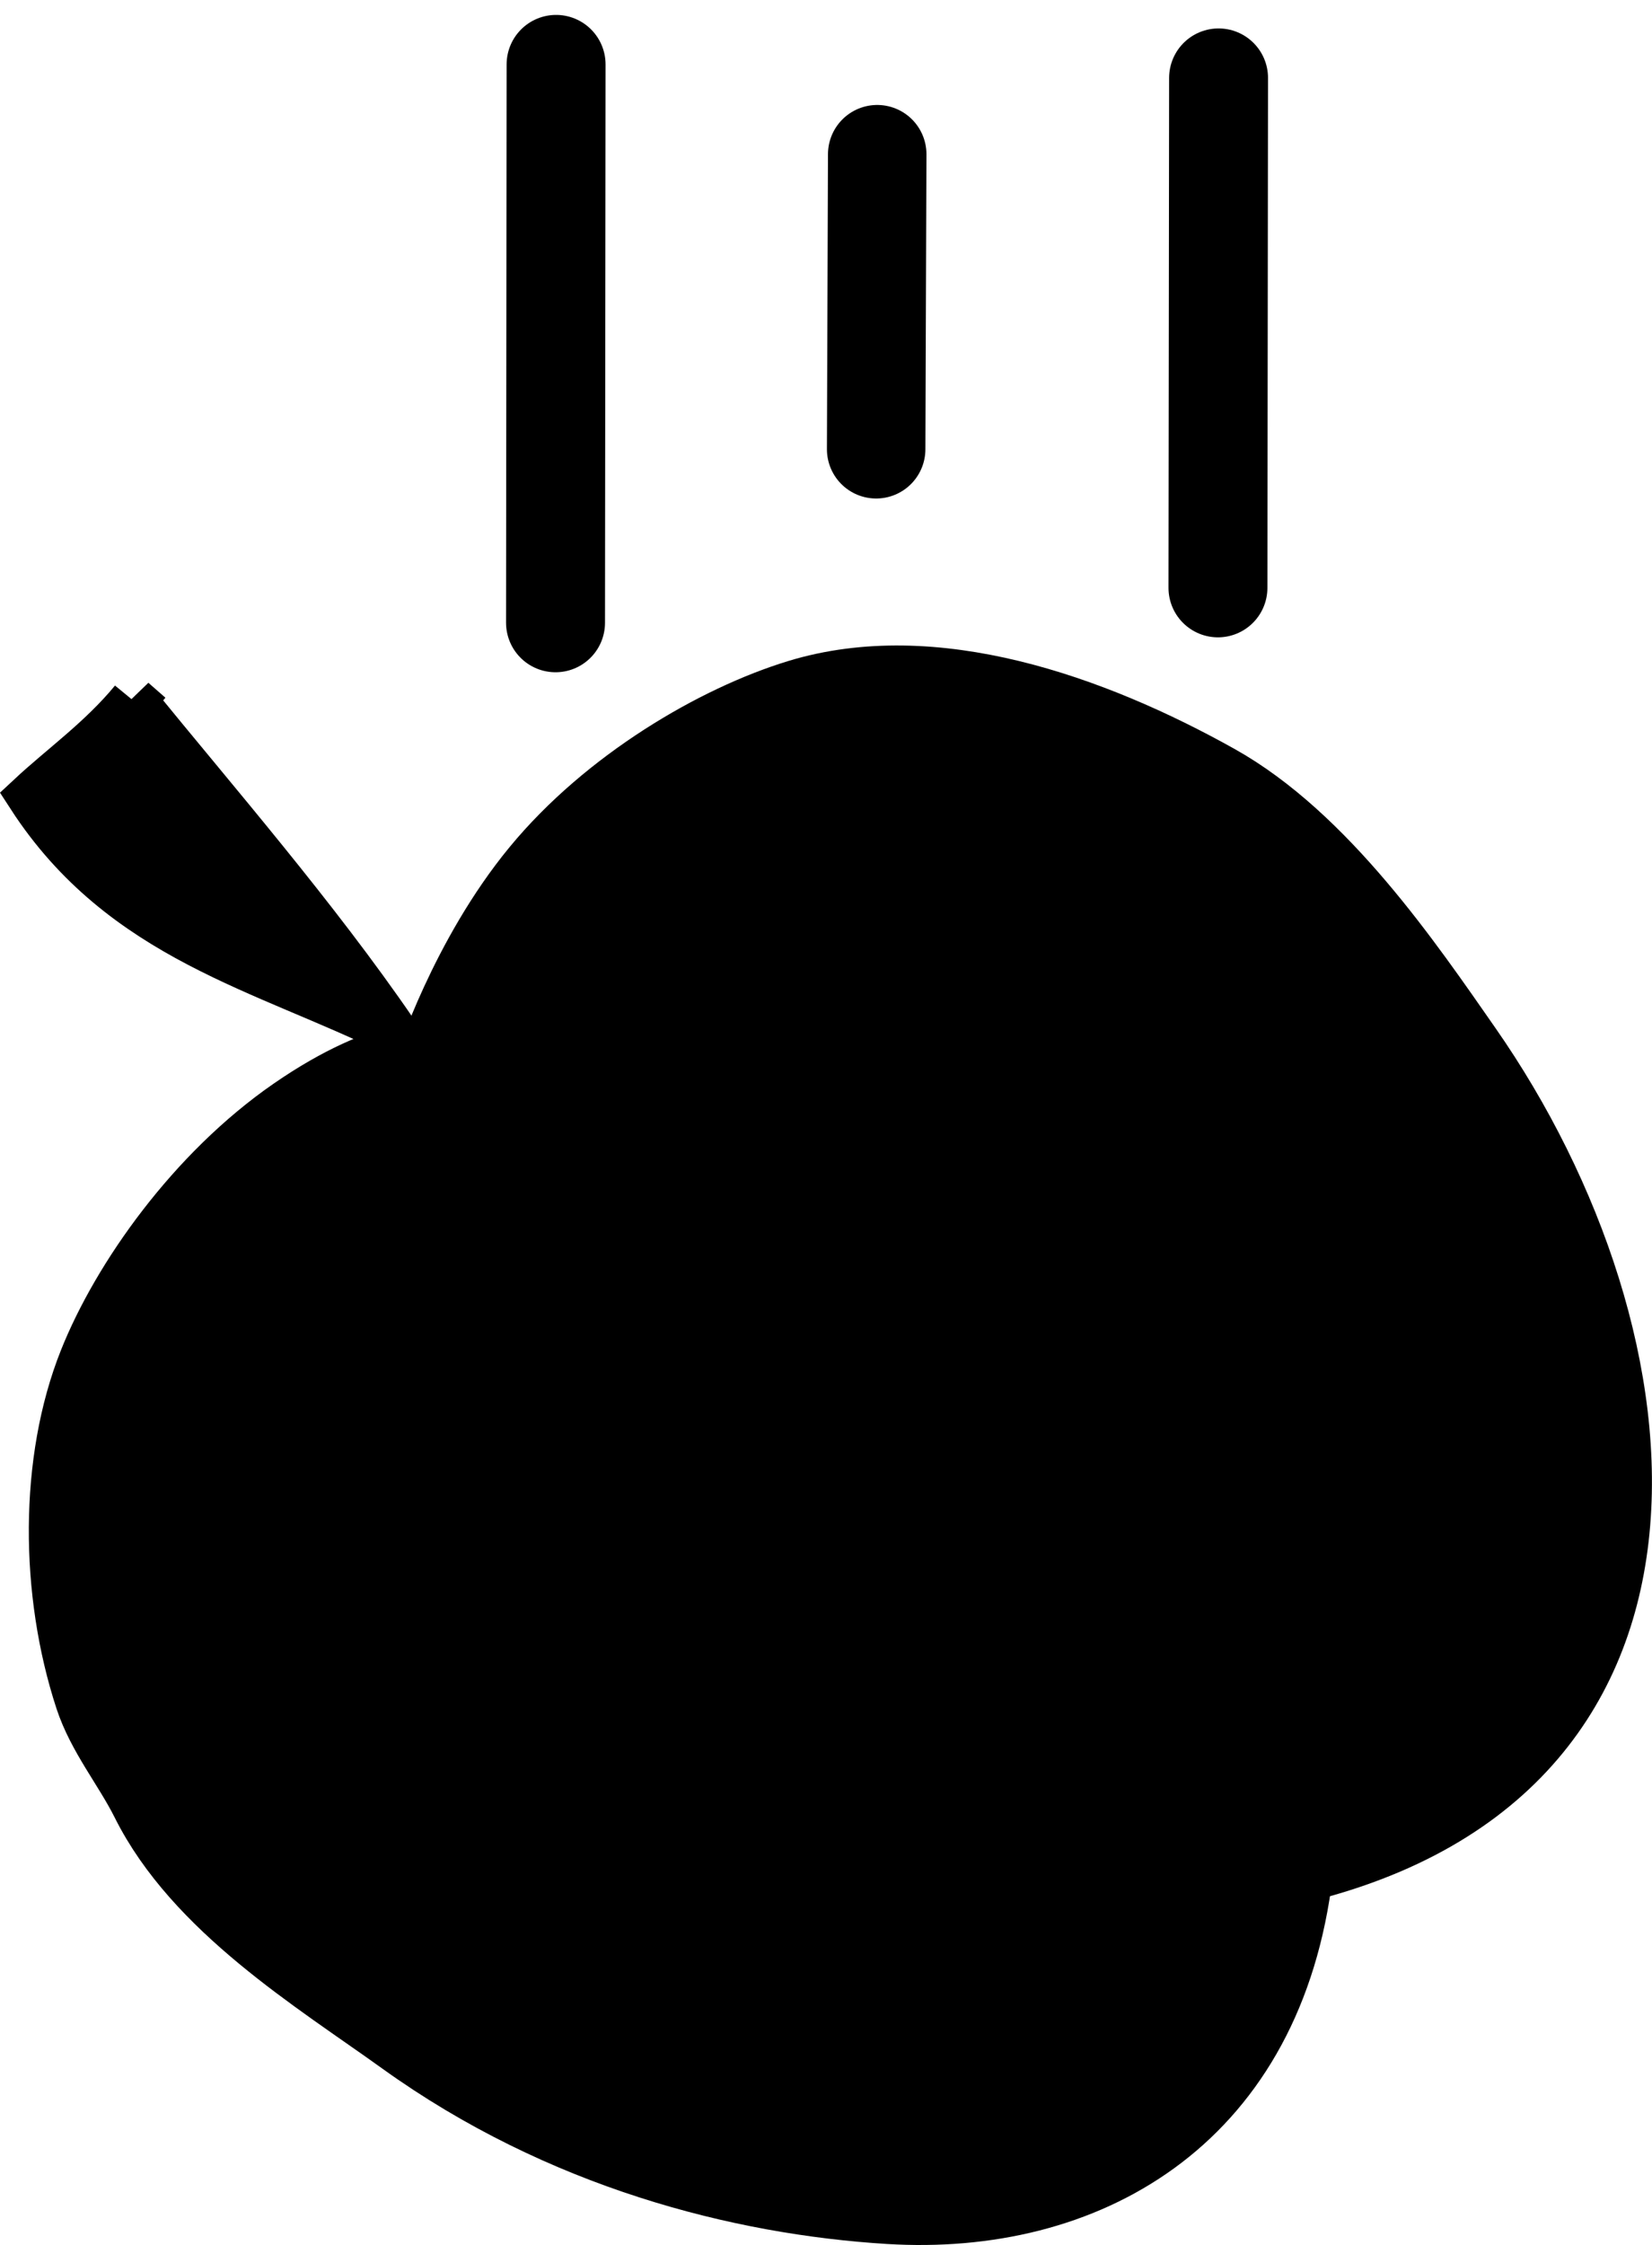 <?xml version="1.0" encoding="UTF-8" standalone="no"?>
<!-- Created with Inkscape (http://www.inkscape.org/) -->

<svg
   width="82.994mm"
   height="112.706mm"
   viewBox="0 0 82.994 112.706"
   version="1.1"
   id="svg1"
   xml:space="preserve"
   inkscape:version="1.3 (0e150ed6c4, 2023-07-21)"
   sodipodi:docname="physics.svg"
   xmlns:inkscape="http://www.inkscape.org/namespaces/inkscape"
   xmlns:sodipodi="http://sodipodi.sourceforge.net/DTD/sodipodi-0.dtd"
   xmlns="http://www.w3.org/2000/svg"
   xmlns:svg="http://www.w3.org/2000/svg"><sodipodi:namedview
     id="namedview1"
     pagecolor="#ffffff"
     bordercolor="currentColor"
     borderopacity="0.25"
     inkscape:showpageshadow="2"
     inkscape:pageopacity="0.0"
     inkscape:pagecheckerboard="0"
     inkscape:deskcolor="#d1d1d1"
     inkscape:document-units="mm"
     inkscape:zoom="0.69219276"
     inkscape:cx="41.173502"
     inkscape:cy="221.75904"
     inkscape:window-width="1920"
     inkscape:window-height="991"
     inkscape:window-x="-9"
     inkscape:window-y="-9"
     inkscape:window-maximized="1"
     inkscape:current-layer="svg1" /><defs
     id="defs1"><linearGradient
       id="swatch6"
       inkscape:swatch="solid"><stop
         style="stop-color:currentColor;stop-opacity:1;"
         offset="0"
         id="stop6" /></linearGradient><inkscape:path-effect
       effect="skeletal"
       id="path-effect4"
       is_visible="true"
       lpeversion="1"
       pattern="M 0,4.992 C 0,2.236 2.236,0 4.992,0 c 2.756,0 4.992,2.236 4.992,4.992 0,2.756 -2.236,4.992 -4.992,4.992 C 2.236,9.984 0,7.748 0,4.992 Z"
       copytype="single_stretched"
       prop_scale="1"
       scale_y_rel="false"
       spacing="0"
       normal_offset="0"
       tang_offset="0"
       prop_units="false"
       vertical_pattern="false"
       hide_knot="false"
       fuse_tolerance="0" /><inkscape:path-effect
       effect="bspline"
       id="path-effect3"
       is_visible="true"
       lpeversion="1.3"
       weight="33.333"
       steps="2"
       helper_size="0"
       apply_no_weight="true"
       apply_with_weight="true"
       only_selected="false"
       uniform="false" /></defs><g
     inkscape:label="Layer 1"
     inkscape:groupmode="layer"
     id="layer1"
     transform="translate(-75.234,-113.586)"><path
       style="fill:none;stroke:currentColor;stroke-width:4.947;stroke-linecap:round;stroke-dasharray:none;stroke-opacity:1"
       d="m 119.304,121.329 -0.053,14.81"
       id="path1-4-6" /><path
       style="fill:none;stroke:currentColor;stroke-width:4.971;stroke-linecap:round;stroke-dasharray:none;stroke-opacity:1"
       d="m 103.171,116.82 -0.028,28.03"
       id="path1-4-6-5" /><path
       style="opacity:1;fill:none;fill-rule:evenodd;stroke:currentColor;stroke-width:2.569;stroke-linecap:round;stroke-dasharray:none;stroke-opacity:1"
       d="m 86.291,182.519 c -1.811,3.506 -5.693,5.657 -8.123,8.027"
       id="path7" /><path
       style="opacity:1;fill:none;fill-rule:evenodd;stroke:currentColor;stroke-width:2.569;stroke-linecap:round;stroke-dasharray:none;stroke-opacity:1"
       d="m 86.768,190.546 c -1.712,2.989 -4.827,4.892 -7.071,7.167"
       id="path8" /><path
       style="opacity:1;fill:none;fill-rule:evenodd;stroke:currentColor;stroke-width:2.569;stroke-linecap:round;stroke-dasharray:none;stroke-opacity:1"
       d="m 87.724,195.898 c -1.566,2.327 -4.185,3.793 -6.116,5.542"
       id="path9" /><path
       style="opacity:1;fill:none;fill-rule:evenodd;stroke:currentColor;stroke-width:2.569;stroke-linecap:round;stroke-dasharray:none;stroke-opacity:1"
       d="m 91.26,200.485 c -1.352,2.849 -4.135,4.463 -6.02,6.498"
       id="path10" /><path
       style="opacity:1;fill:none;fill-rule:evenodd;stroke:currentColor;stroke-width:2.569;stroke-linecap:round;stroke-dasharray:none;stroke-opacity:1"
       d="m 94.318,205.071 c -2.062,1.434 -3.641,3.574 -5.256,5.16"
       id="path11" /><path
       style="opacity:1;fill:none;fill-rule:evenodd;stroke:currentColor;stroke-width:2.569;stroke-linecap:round;stroke-dasharray:none;stroke-opacity:1"
       d="m 97.949,208.894 c -1.35,1.851 -3.189,3.189 -4.682,4.682"
       id="path12" /><path
       style="opacity:1;fill:none;fill-rule:evenodd;stroke:currentColor;stroke-width:2.569;stroke-linecap:round;stroke-dasharray:none;stroke-opacity:1"
       d="m 102.918,211.474 c -1.698,2.007 -4.273,4.13 -5.734,5.542"
       id="path13" /><path
       style="opacity:1;fill:none;fill-rule:evenodd;stroke:currentColor;stroke-width:2.569;stroke-linecap:round;stroke-dasharray:none;stroke-opacity:1"
       d="m 108.938,212.621 c -2.14,2.722 -4.749,4.942 -7.071,7.358"
       id="path14" /><path
       style="opacity:1;fill:none;fill-rule:evenodd;stroke:currentColor;stroke-width:2.569;stroke-linecap:round;stroke-dasharray:none;stroke-opacity:1"
       d="m 114.098,215.392 c -1.805,2.815 -4.958,4.429 -7.167,6.403"
       id="path15" /><path
       style="opacity:1;fill:none;fill-rule:evenodd;stroke:currentColor;stroke-width:2.569;stroke-linecap:round;stroke-dasharray:none;stroke-opacity:1"
       d="m 120.119,216.73 c -2.982,1.509 -4.61,4.877 -6.594,6.976"
       id="path16" /><path
       style="opacity:1;fill:none;fill-rule:evenodd;stroke:currentColor;stroke-width:2.569;stroke-linecap:round;stroke-dasharray:none;stroke-opacity:1"
       d="m 127.955,215.965 c -3.409,2.132 -5.803,5.608 -8.505,8.218"
       id="path17" /><path
       style="fill:none;stroke:currentColor;stroke-width:4.969;stroke-linecap:round;stroke-dasharray:none;stroke-opacity:1"
       d="m 136.453,117.498 -0.031,25.6"
       id="path1-4-6-5-7" /></g><g
     id="g4"
     inkscape:label="apple"
     transform="translate(-75.234,-113.586)"><path
       style="stroke:currentColor;stroke-width:2.569;stroke-linecap:round;stroke-dasharray:none;stroke-opacity:1"
       d="m 96.356,167.036 c -0.012,0.006 1.786,-5.64 5.47,-10.106 3.637,-4.411 9.133,-7.634 13.377,-8.928 6.968,-2.125 15.067,0.75 21.426,4.304 5.415,3.027 9.712,9.369 12.68,13.624 10.359,14.849 12.893,37.518 -9.978,42.189"
       id="path4"
       sodipodi:nodetypes="cssasc" /><path
       style="stroke:currentColor;stroke-width:2.619;stroke-linecap:round;stroke-dasharray:none;stroke-opacity:1"
       d="m 97.322,166.131 c 0.007,-0.012 -2.724,-0.43 -7.591,2.931 -4.806,3.318 -8.549,8.609 -10.218,12.79 -2.016,5.051 -1.974,11.672 -0.2,17.093 0.637,1.947 1.981,3.554 2.855,5.302 2.685,5.37 8.731,9.031 13.035,12.123 8.077,5.802 17.158,8.101 24.663,8.563 10.025,0.617 19.229,-4.515 20.949,-16.75"
       id="path5"
       sodipodi:nodetypes="cssssssc" /><path
       style="opacity:1;fill-rule:evenodd;stroke:currentColor;stroke-width:2.344;stroke-linecap:round;stroke-dasharray:none;stroke-opacity:1;fill-opacity:1"
       d="m 81.917,148.747 c -1.599,1.945 -3.587,3.348 -5.165,4.82 4.643,7.157 11.792,8.646 18.322,11.865 -3.996,-5.835 -9.03,-11.614 -13.158,-16.686 z"
       id="path6" /></g></svg>
